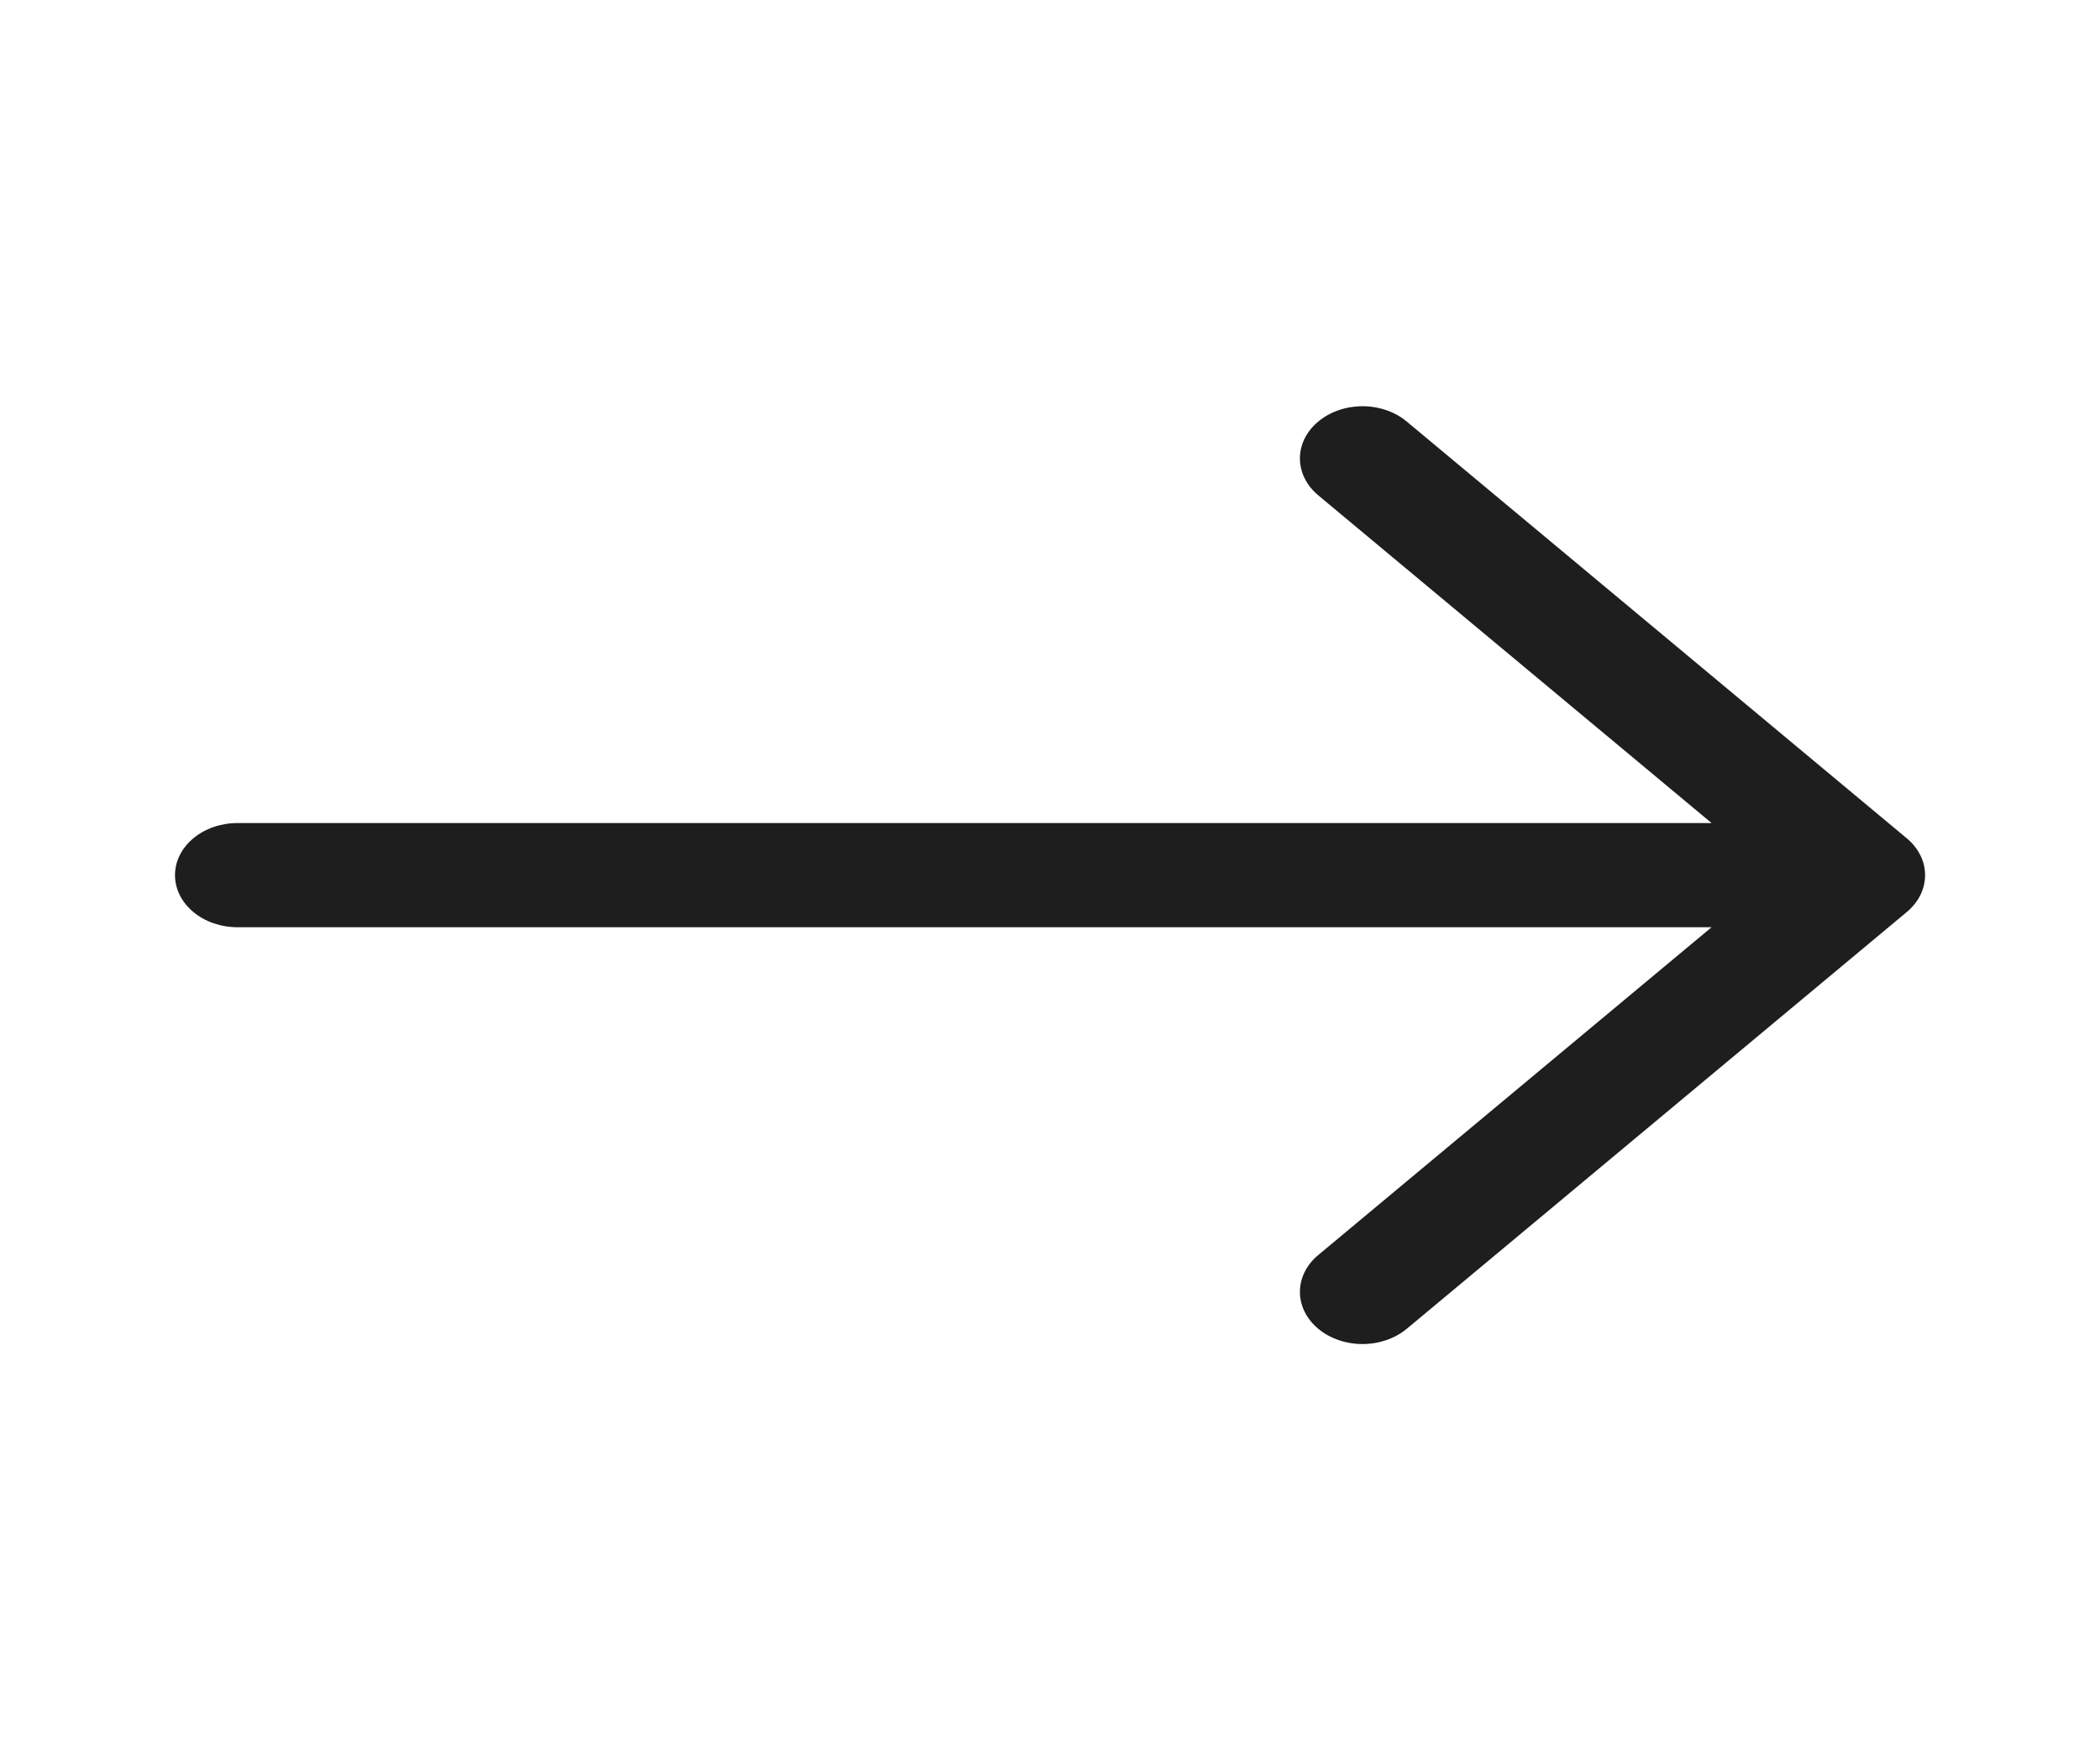 <svg width="24" height="20" viewBox="0 0 24 21" fill="none" xmlns="http://www.w3.org/2000/svg">
<path fill-rule="evenodd" clip-rule="evenodd" d="M1.5 10.5C1.5 10.334 1.579 10.175 1.72 10.058C1.86 9.941 2.051 9.875 2.25 9.875H19.939L15.219 5.943C15.078 5.825 14.999 5.666 14.999 5.5C14.999 5.334 15.078 5.175 15.219 5.058C15.36 4.94 15.551 4.874 15.75 4.874C15.949 4.874 16.14 4.94 16.281 5.058L22.281 10.058C22.351 10.116 22.406 10.185 22.444 10.261C22.482 10.336 22.501 10.418 22.501 10.5C22.501 10.582 22.482 10.664 22.444 10.74C22.406 10.816 22.351 10.884 22.281 10.943L16.281 15.943C16.14 16.06 15.949 16.126 15.75 16.126C15.551 16.126 15.36 16.06 15.219 15.943C15.078 15.825 14.999 15.666 14.999 15.5C14.999 15.334 15.078 15.175 15.219 15.058L19.939 11.125H2.25C2.051 11.125 1.86 11.059 1.72 10.942C1.579 10.825 1.5 10.666 1.5 10.5Z" fill="#1E1E1E"/>
</svg>

